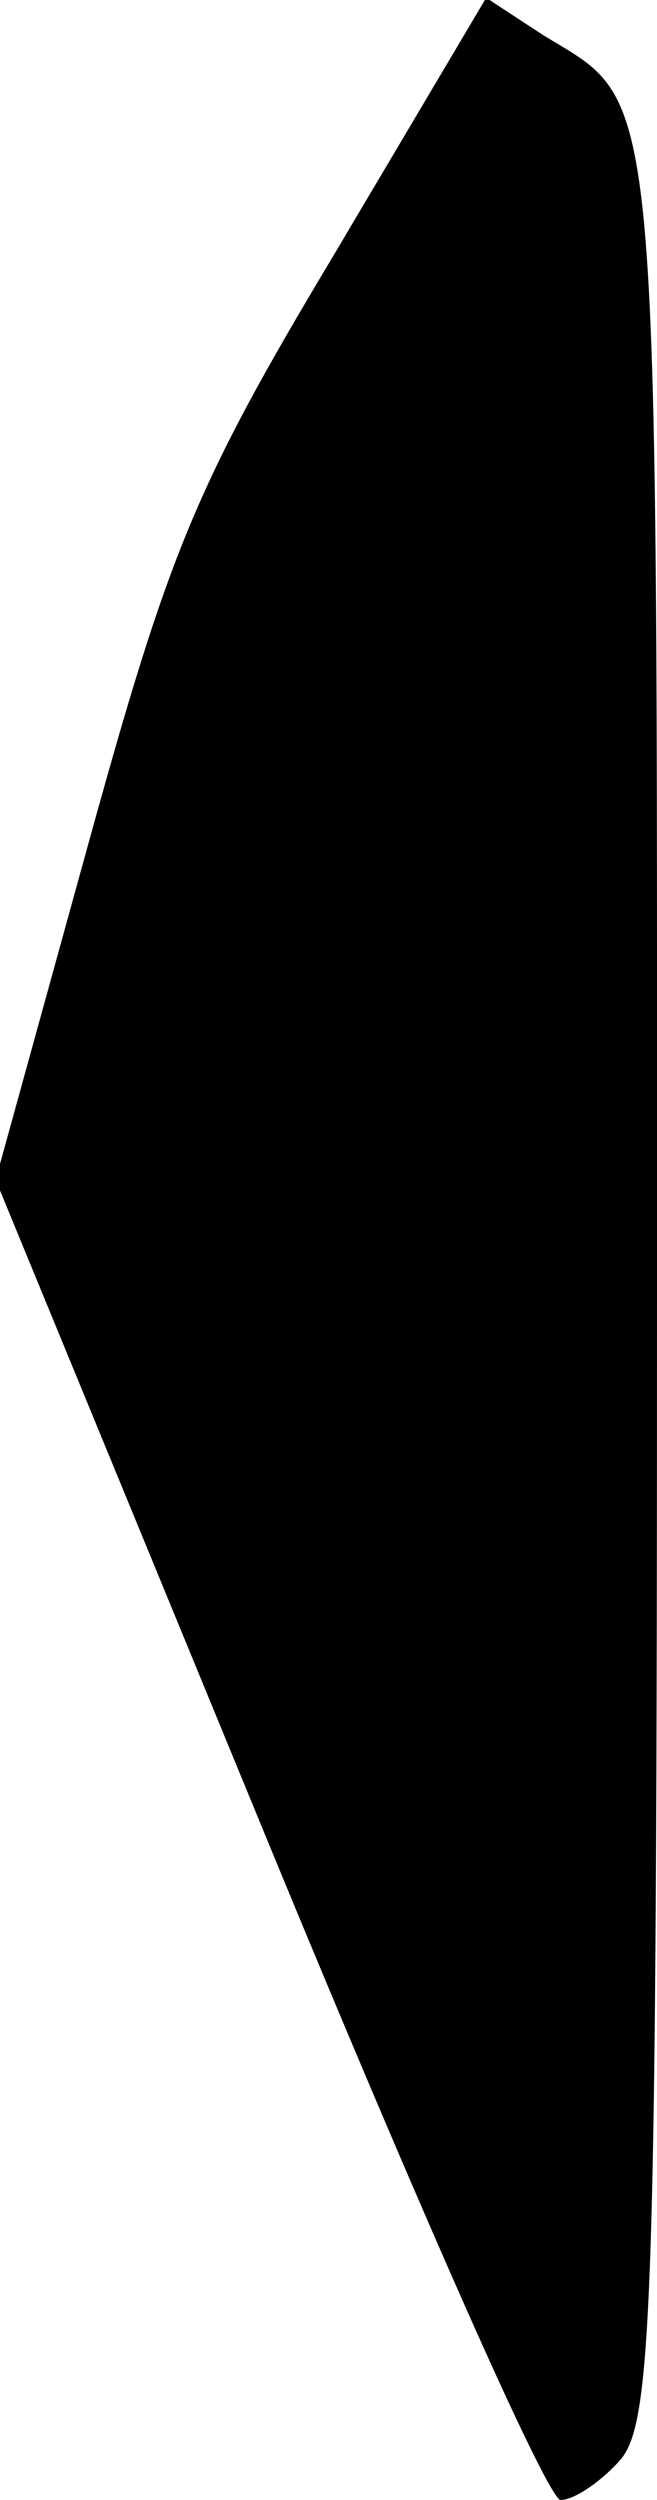 <?xml version="1.0" standalone="no"?>
<!DOCTYPE svg PUBLIC "-//W3C//DTD SVG 20010904//EN"
 "http://www.w3.org/TR/2001/REC-SVG-20010904/DTD/svg10.dtd">
<svg version="1.0" xmlns="http://www.w3.org/2000/svg"
 width="30pt" height="114pt" viewBox="0 0 30 114"
 preserveAspectRatio="xMidYMid meet">
<g transform="translate(0,114) scale(0.1,-0.1)"
fill="#000000" stroke="none">
<path fill="#000000" stroke="none" d="M152 1023 c-63 -105 -75 -135 -112
-269 l-42 -152 124 -301 c68 -165 128 -301 134 -301 6 0 18 8 27 18 15 17 17
69 17 538 0 557 2 535 -52 568 l-26 17 -70 -118z"/>
</g>
</svg>
